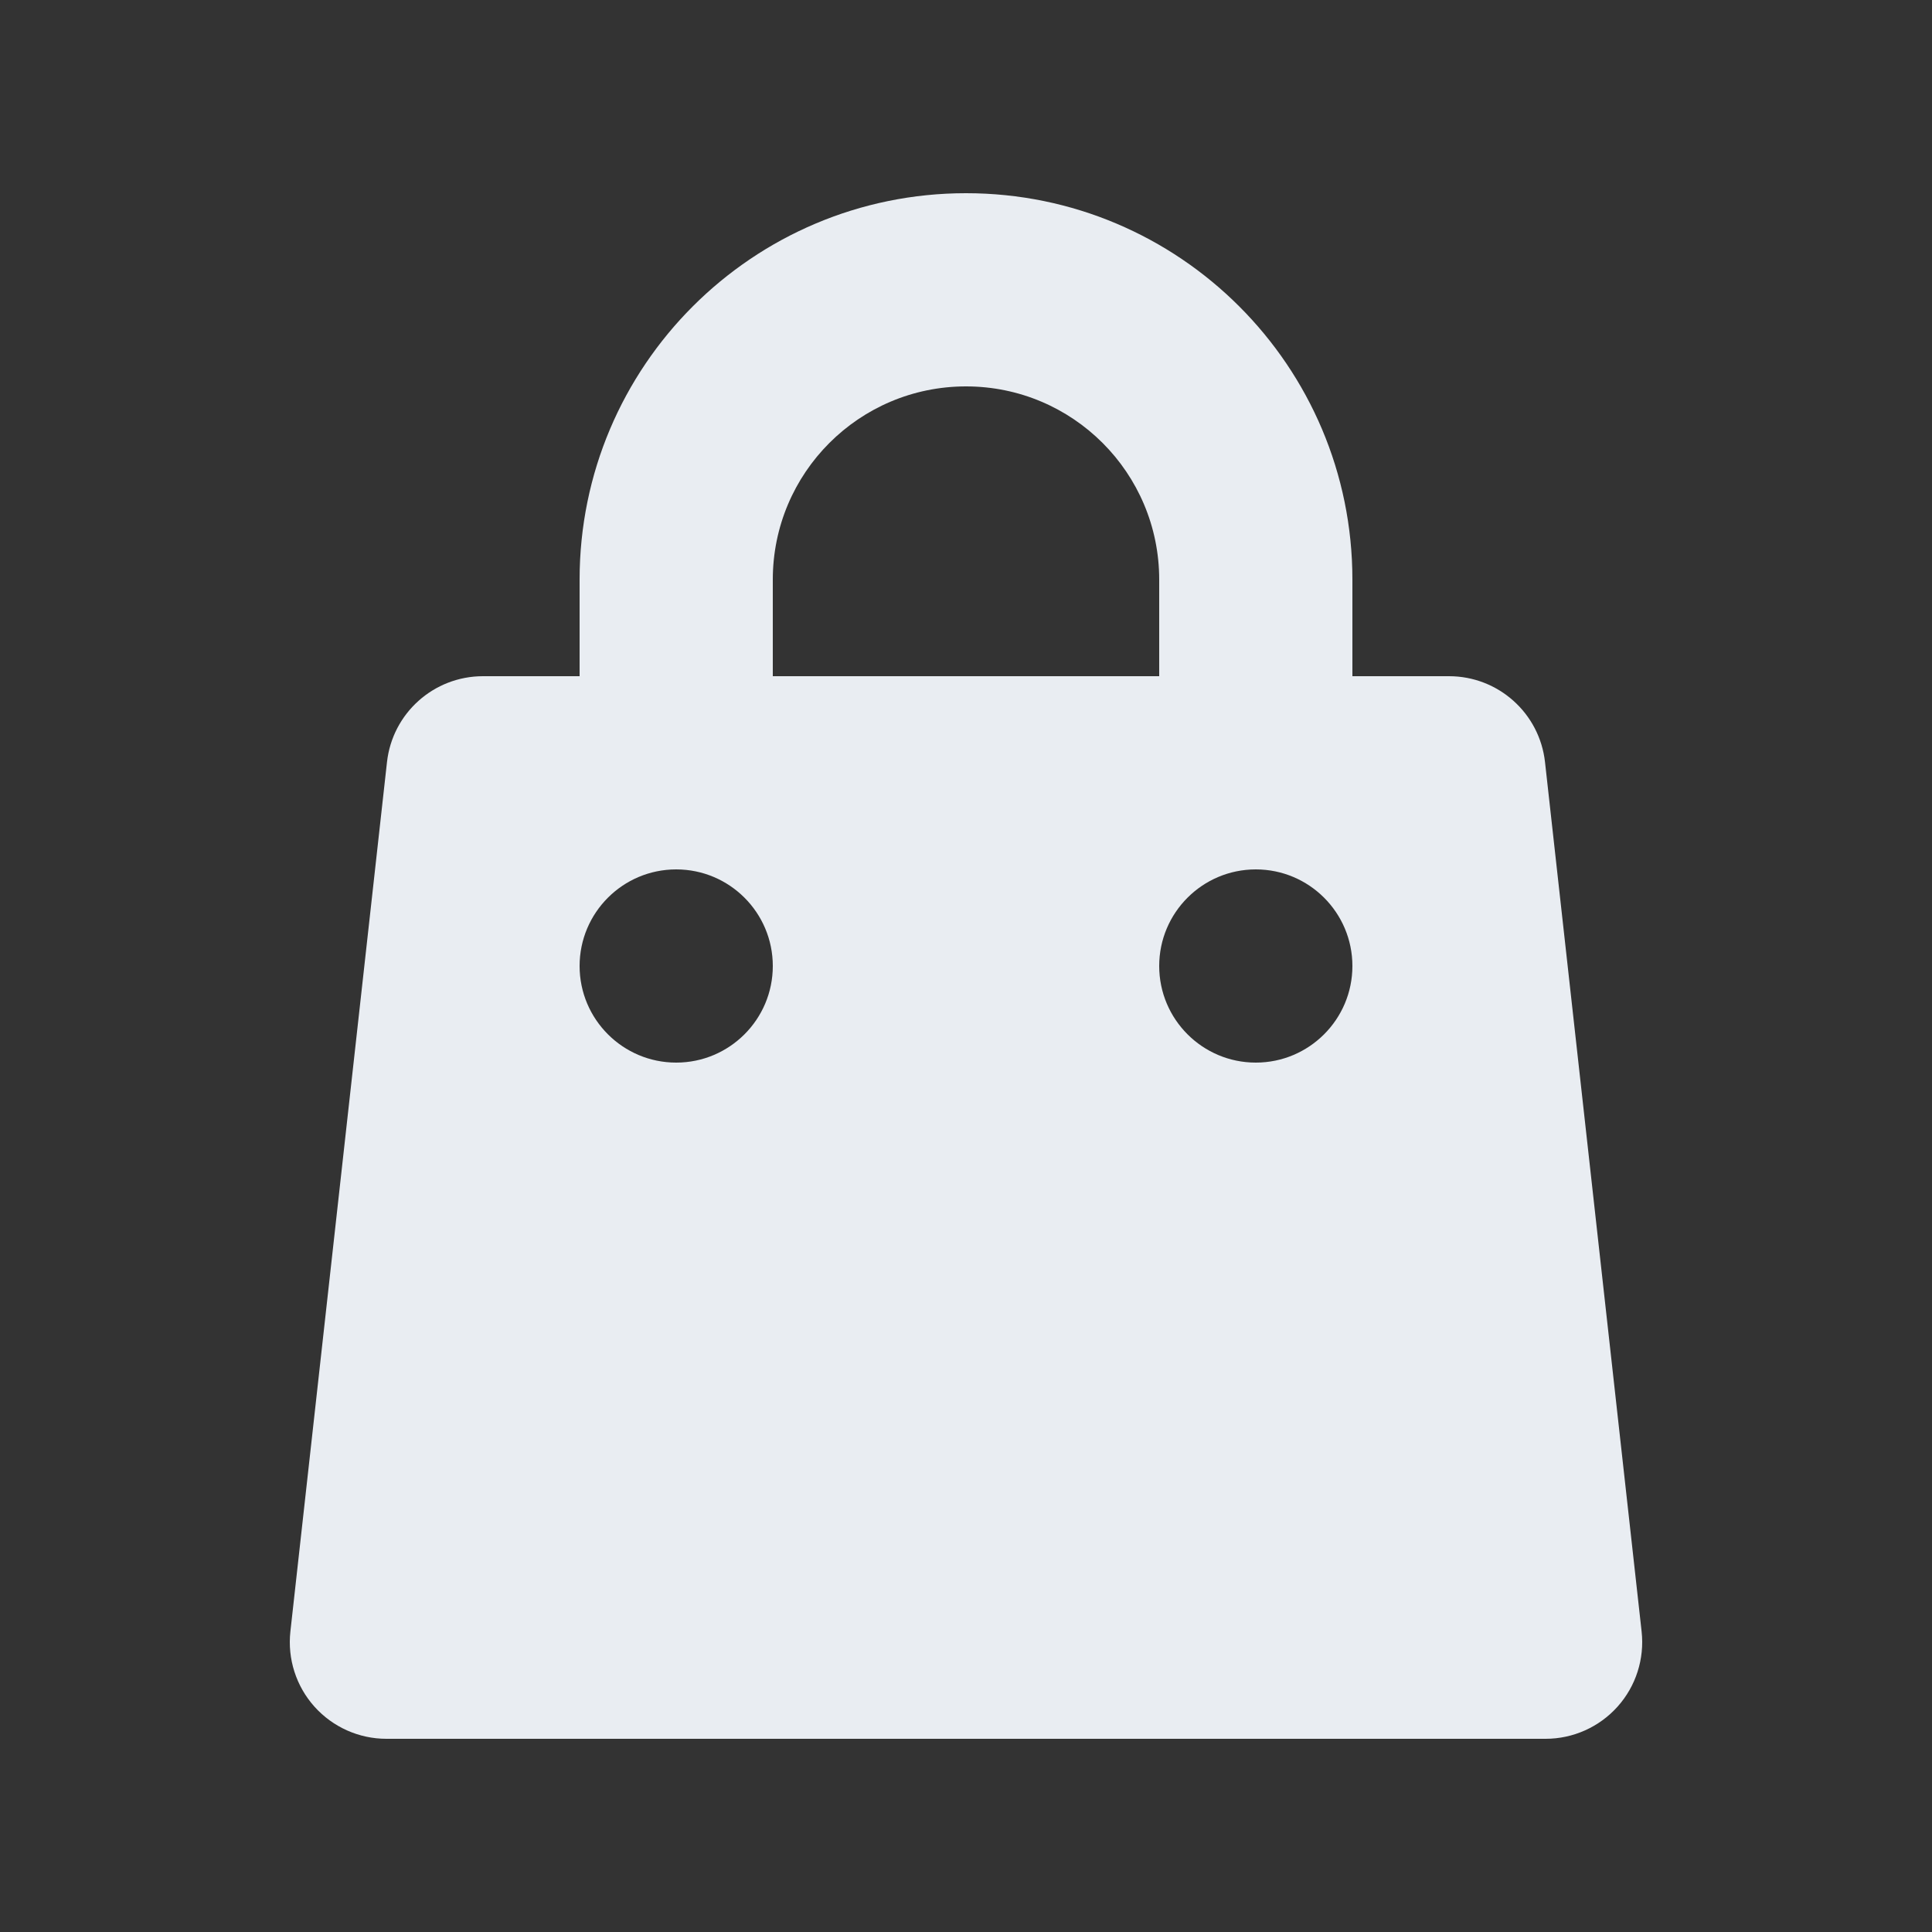 <svg width="20" height="20" viewBox="0 0 20 20" fill="none" xmlns="http://www.w3.org/2000/svg">
<rect x="0" y="0" width="20" height="20" fill="#333333" stroke="none"/>
<path fill-rule="evenodd" clip-rule="evenodd" d="M10 2C7.791 2 6 3.791 6 6V7H5C4.49 7 4.062 7.383 4.006 7.89L3.006 16.89C2.975 17.172 3.065 17.455 3.255 17.667C3.445 17.879 3.716 18 4 18H16C16.284 18 16.555 17.879 16.745 17.667C16.935 17.455 17.025 17.172 16.994 16.89L15.994 7.89C15.938 7.383 15.51 7 15 7H14V6C14 3.791 12.209 2 10 2ZM12 7V6C12 4.895 11.105 4 10 4C8.895 4 8 4.895 8 6V7H12ZM6 10C6 9.448 6.448 9 7 9C7.552 9 8 9.448 8 10C8 10.552 7.552 11 7 11C6.448 11 6 10.552 6 10ZM13 9C12.448 9 12 9.448 12 10C12 10.552 12.448 11 13 11C13.552 11 14 10.552 14 10C14 9.448 13.552 9 13 9Z" fill="#E9EDF2"/>
</svg>
